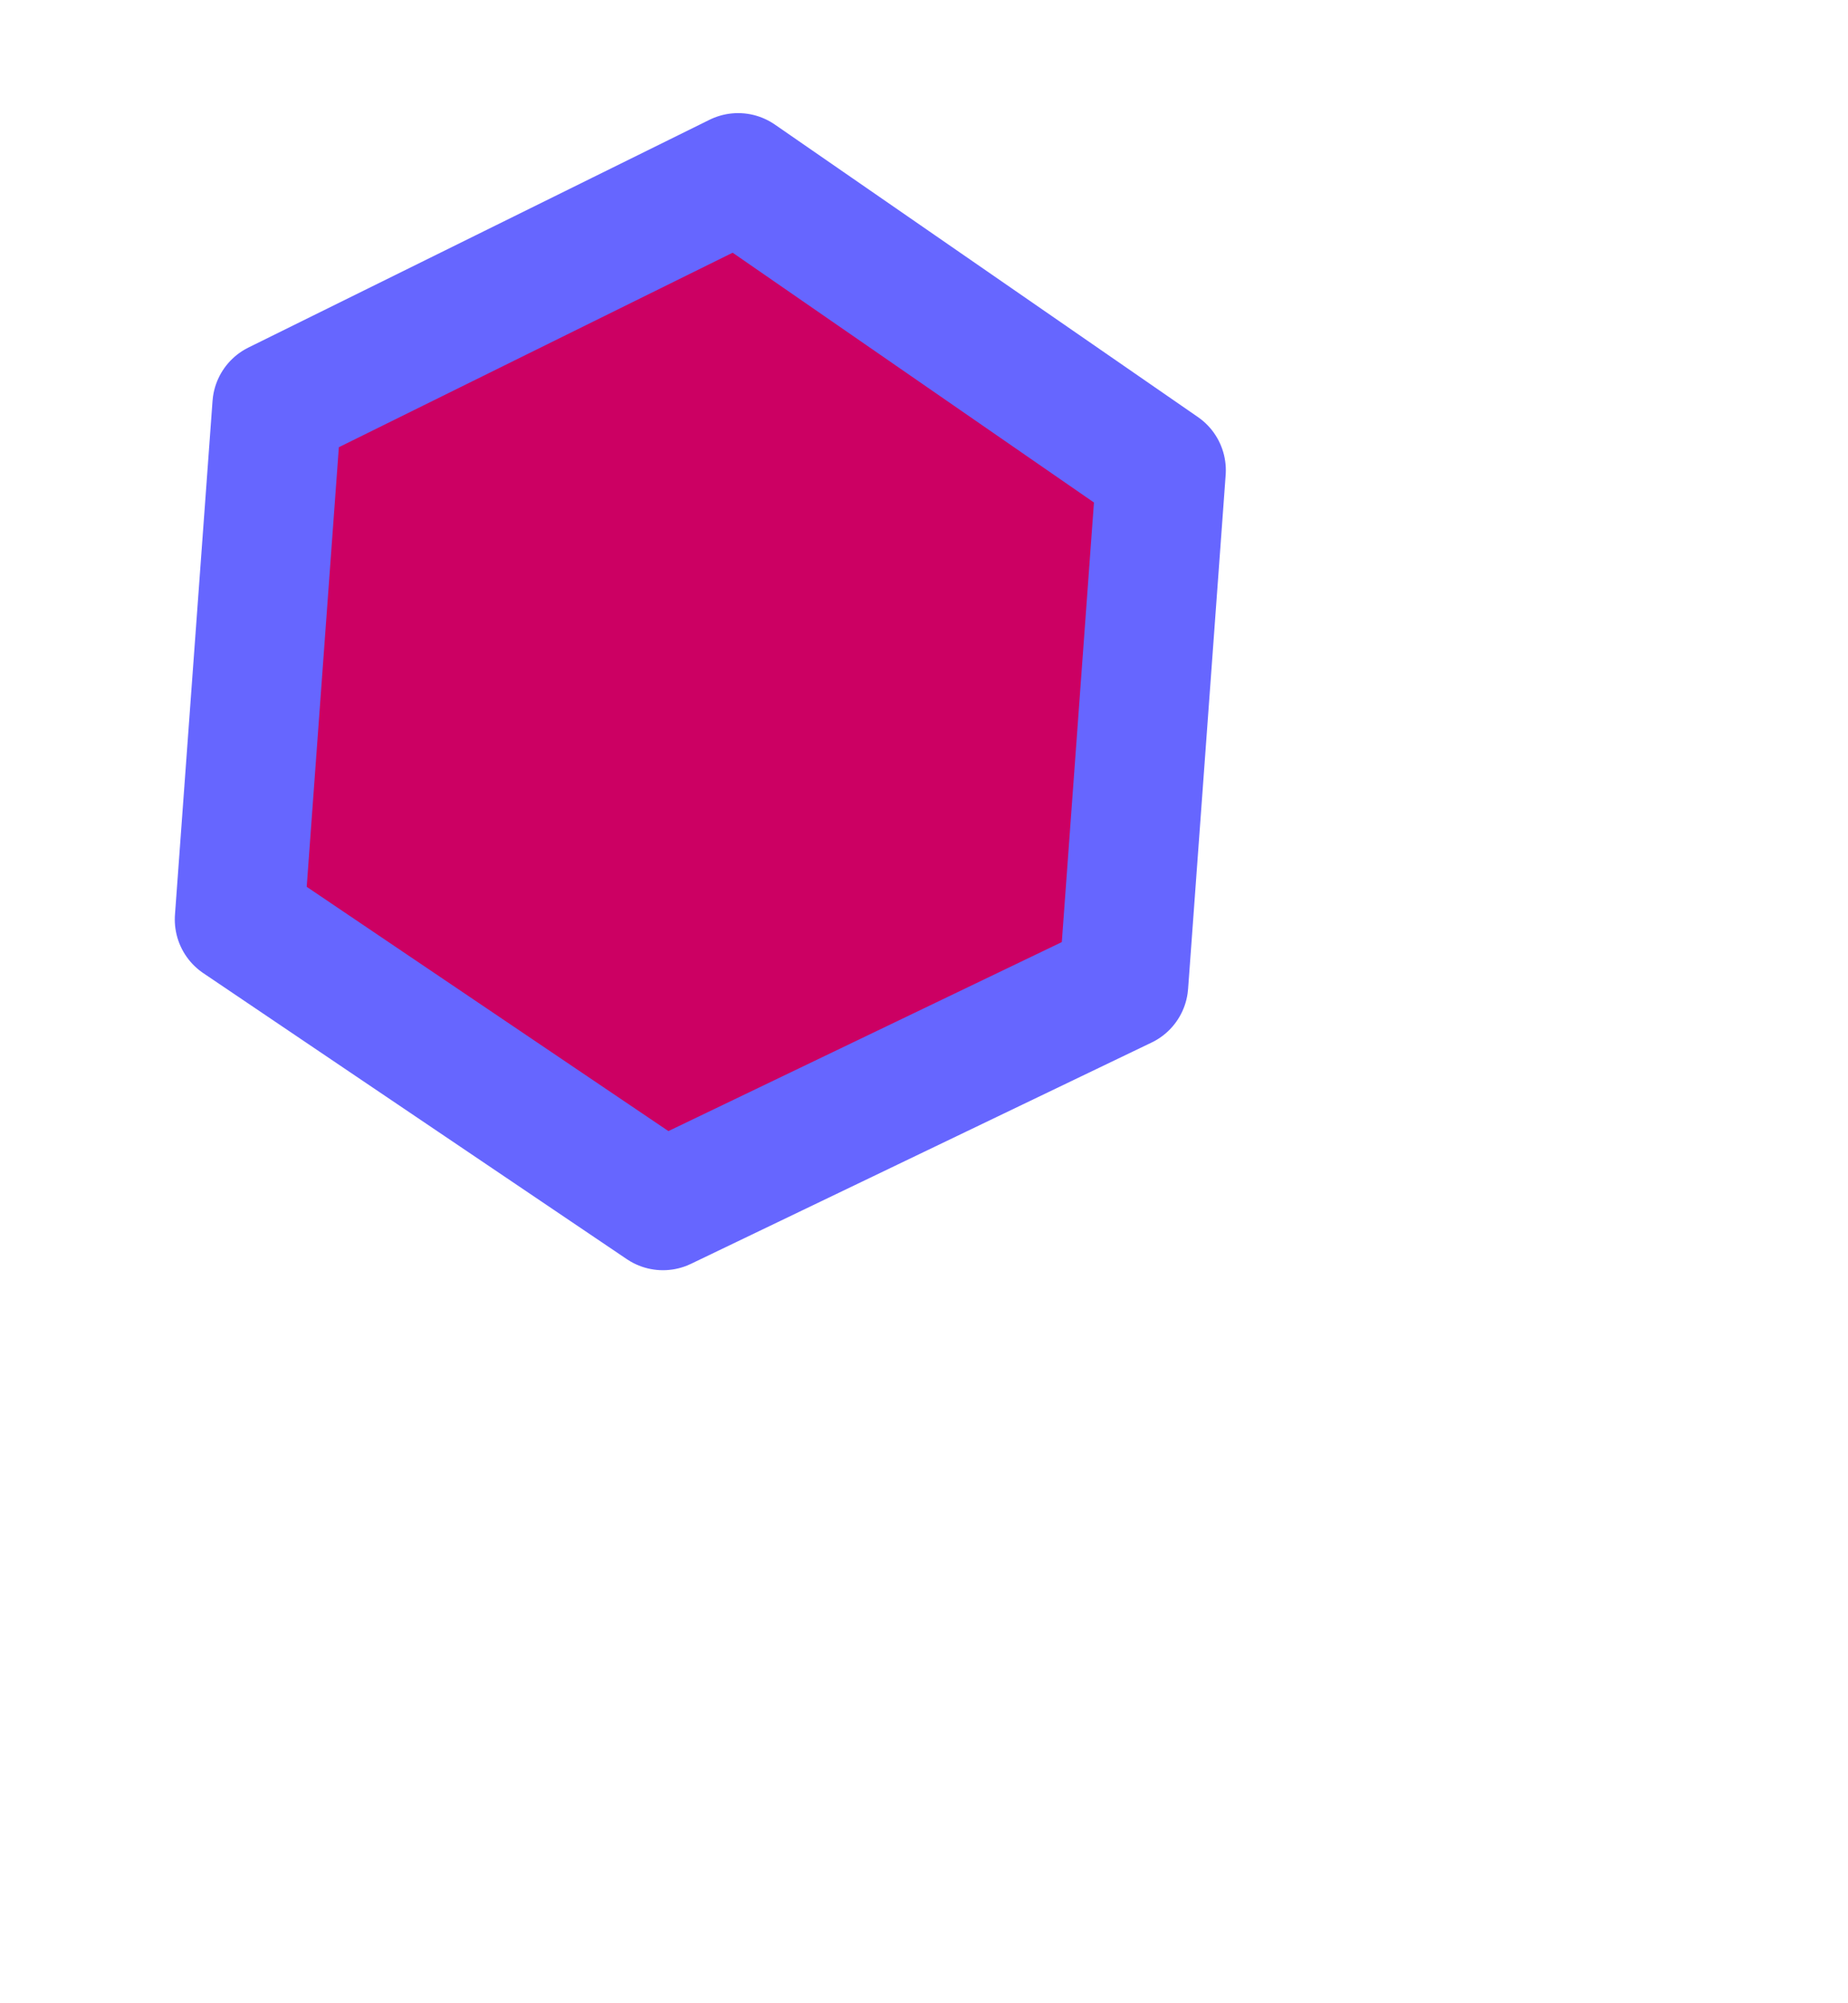 <?xml version="1.0" encoding="UTF-8" standalone="no"?>
<!DOCTYPE svg PUBLIC "-//W3C//DTD SVG 1.1//EN" "http://www.w3.org/Graphics/SVG/1.1/DTD/svg11.dtd">
<svg width="100%" height="100%" viewBox="0 0 12 13" version="1.1" xmlns="http://www.w3.org/2000/svg" xmlns:xlink="http://www.w3.org/1999/xlink" xml:space="preserve" xmlns:serif="http://www.serif.com/" style="fill-rule:evenodd;clip-rule:evenodd;stroke-linecap:round;stroke-linejoin:round;">
    <g id="hexagon">
        <path id="bits2_0_Layer0_0_FILL" d="M4.305,7.823L7.296,6.387L7.54,3.052L4.793,1.154L1.799,2.632L1.555,5.967L4.305,7.823Z" style="fill:rgb(204,0,99);fill-rule:nonzero;"/>
        <path id="bits2_0_Layer0_0_1_STROKES" d="M4.305,7.823L1.555,5.967L1.799,2.632L4.793,1.154L7.54,3.052L7.296,6.387L4.305,7.823Z" style="fill:none;stroke:rgb(102,102,255);stroke-width:0.84px;"/>
    </g>
</svg>
